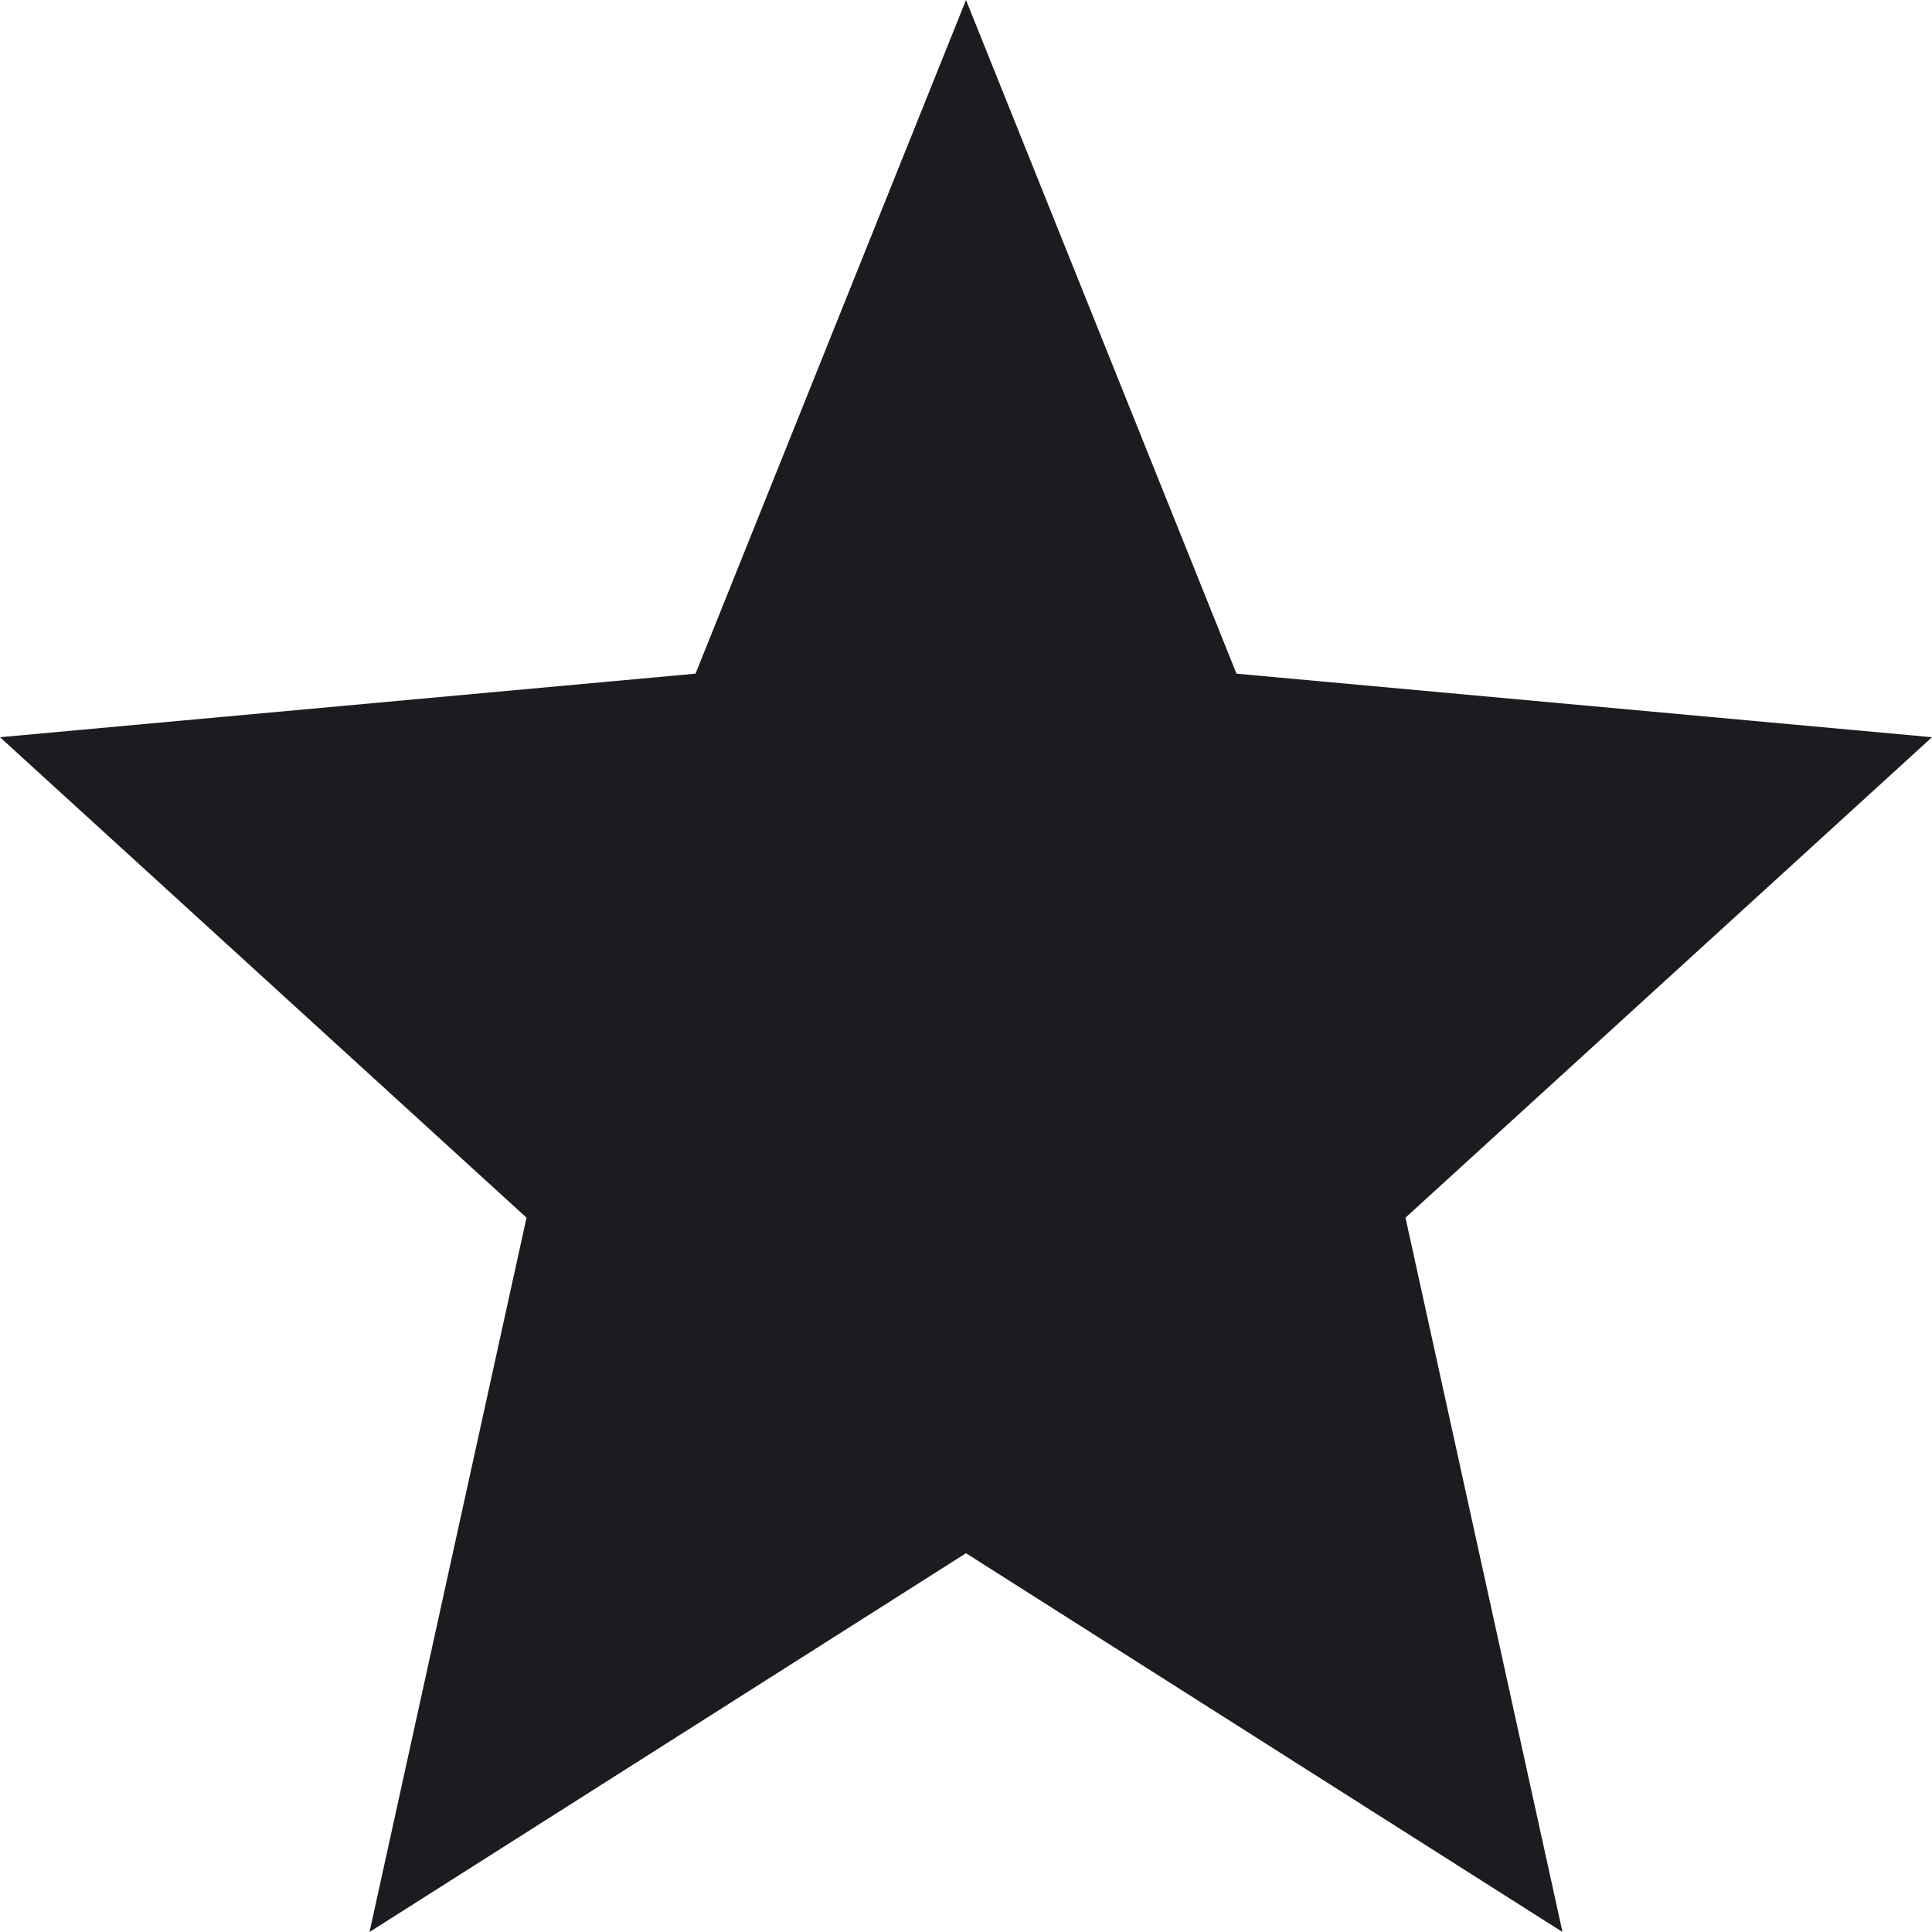 <svg width="19" height="19" viewBox="0 0 19 19" fill="none" xmlns="http://www.w3.org/2000/svg">
<path d="M3.634 19L5.178 11.975L0 7.25L6.84 6.625L9.5 0L12.16 6.625L19 7.25L13.822 11.975L15.366 19L9.5 15.275L3.634 19Z" fill="#1D1B20"/>
</svg>
